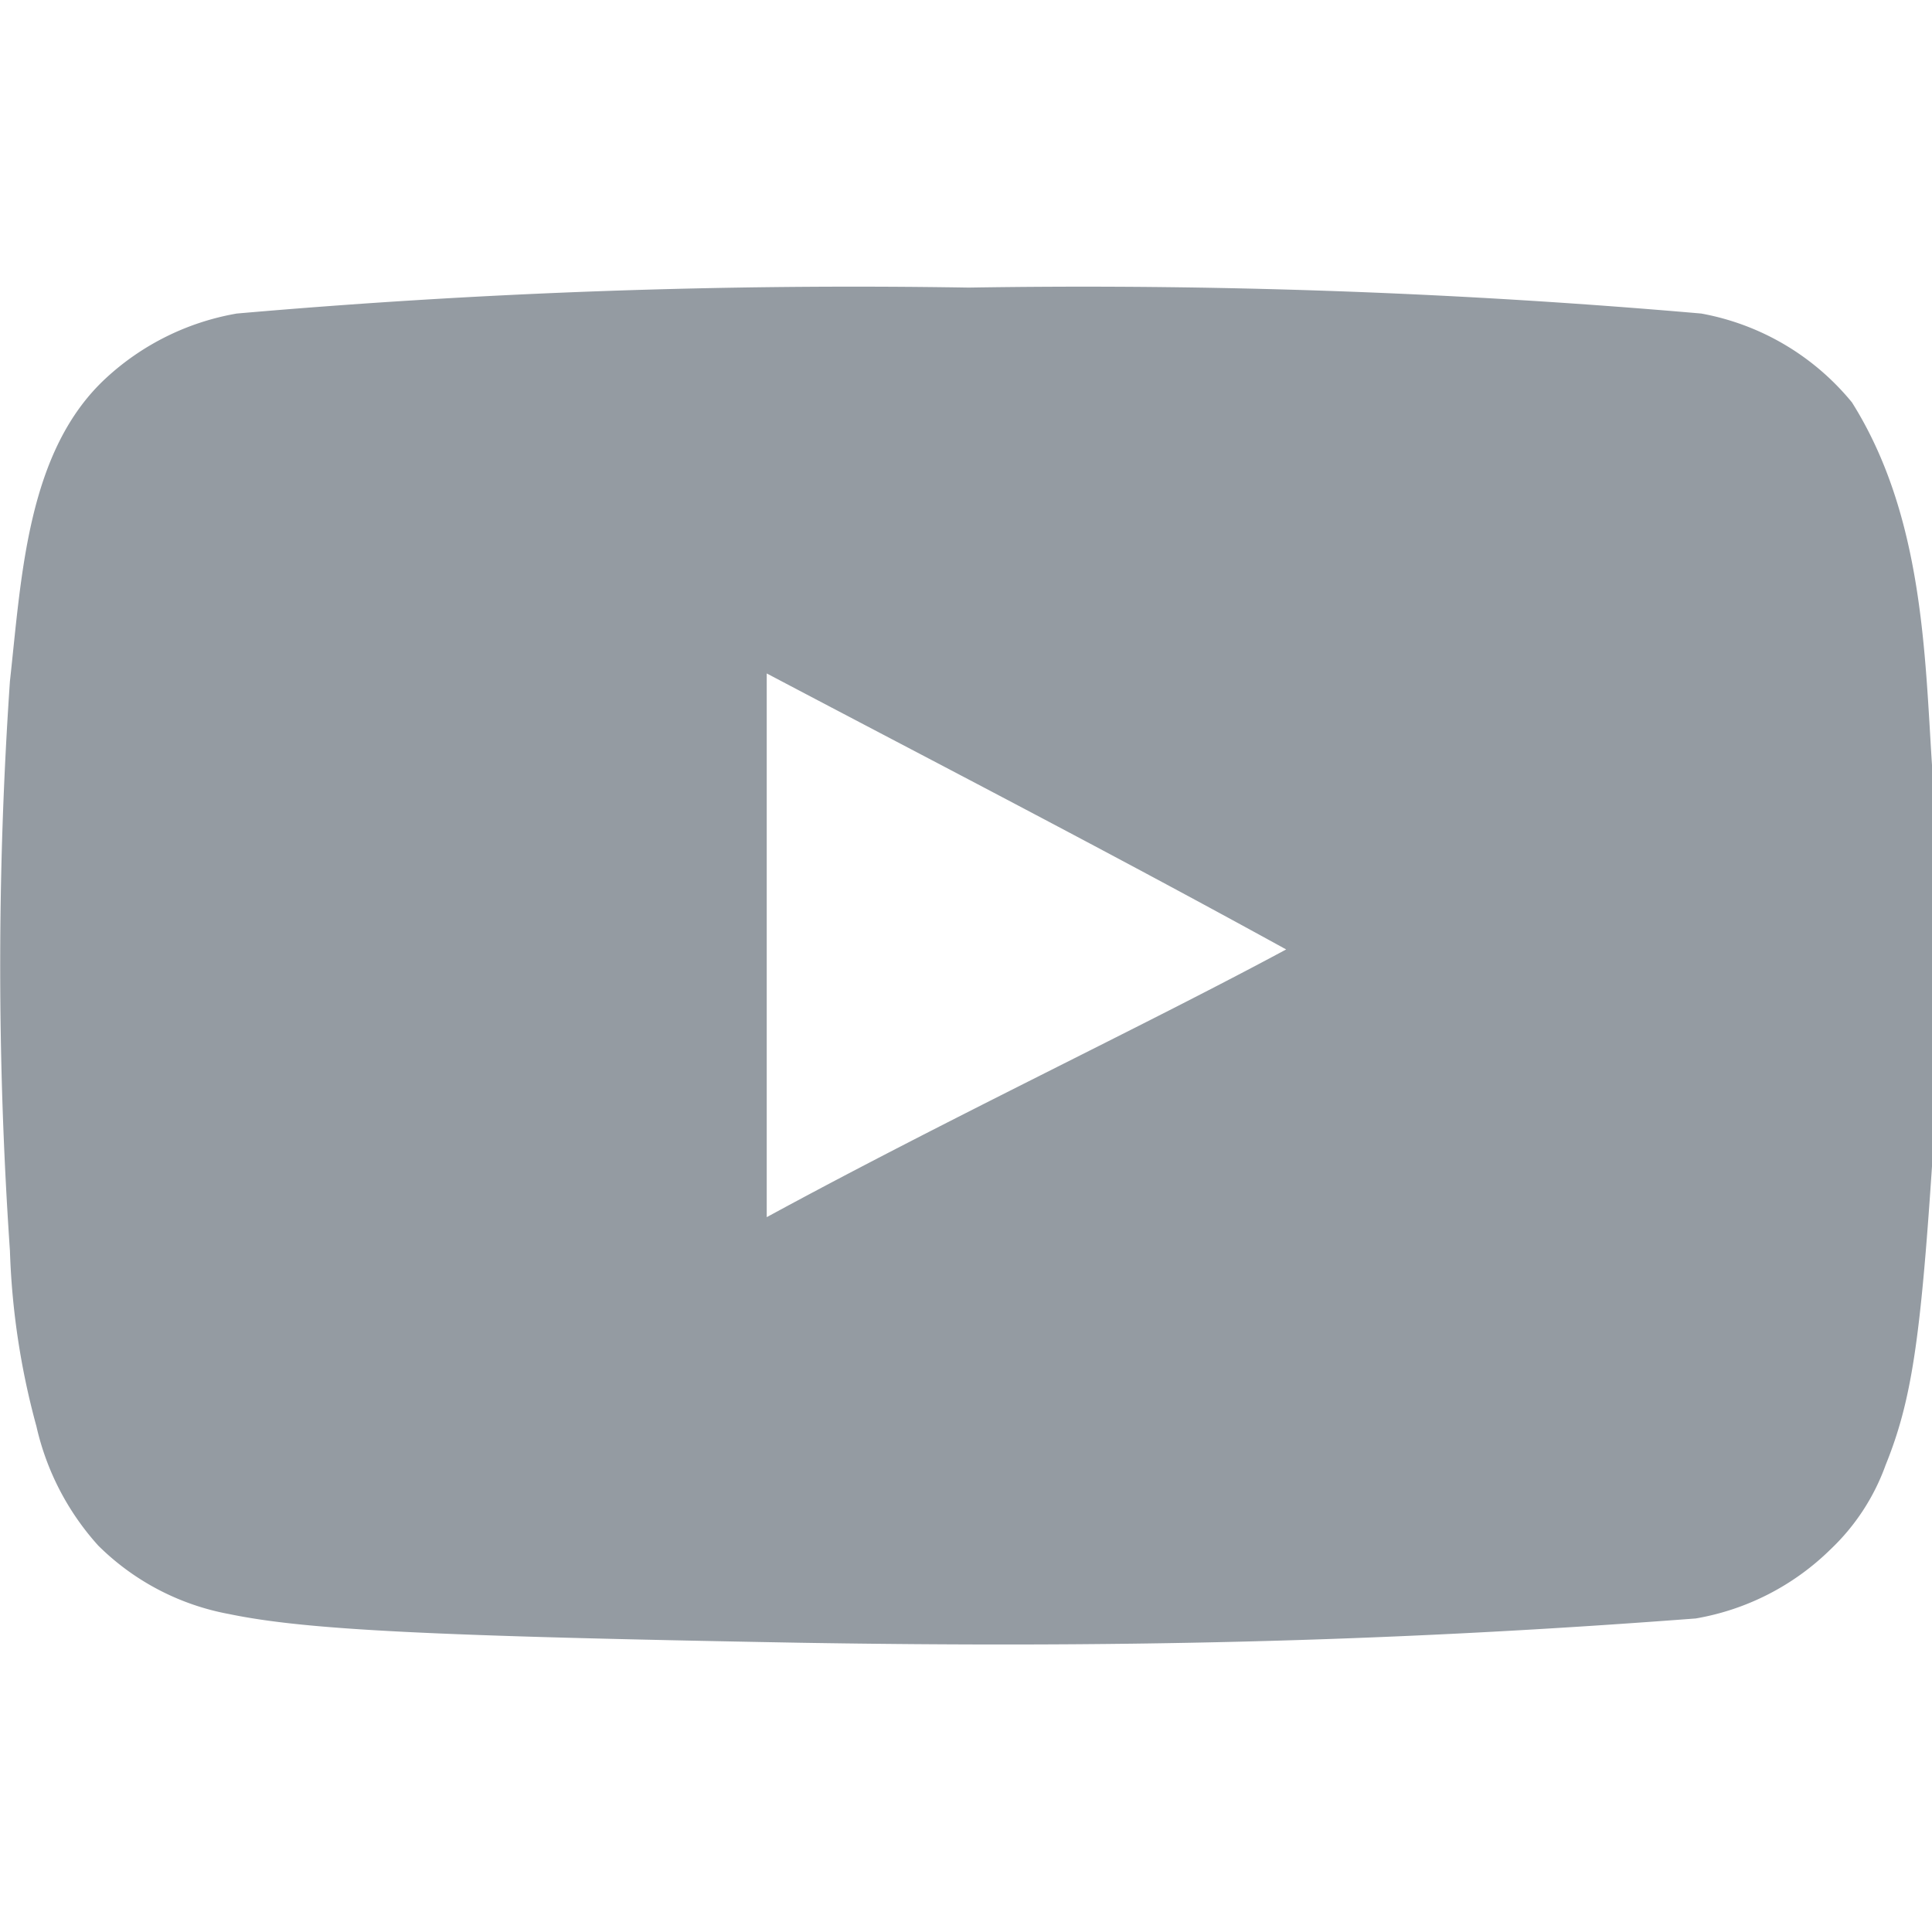 <svg id="Layer_1" data-name="Layer 1" xmlns="http://www.w3.org/2000/svg" viewBox="0 0 35 35"><defs><style>.cls-1{fill:#949ba2;}</style></defs><title>Artboard 1</title><path class="cls-1" d="M35,13.86c-.13-2-.16-4.52-1.45-6.57a4.59,4.59,0,0,0-2.73-1.61,128.91,128.91,0,0,0-13.27-.47,128.37,128.37,0,0,0-13.26.47A4.66,4.66,0,0,0,1.92,6.85C.49,8.17.39,10.44.18,12.34a75.58,75.58,0,0,0,0,10.32,13.67,13.67,0,0,0,.48,3.18A4.8,4.8,0,0,0,1.78,28a4.53,4.53,0,0,0,2.37,1.24c1.4.29,3.68.4,10.35.52h0c5.55.09,10.45,0,16.22-.44a4.59,4.59,0,0,0,2.44-1.25,3.94,3.94,0,0,0,1-1.53c.47-1.16.63-2.27.84-5.41C35,20.19,35,14.81,35,13.86ZM13.89,22.05V12.2h0v0c3.13,1.65,6.21,3.24,9.41,5h0C20.68,18.61,17.2,20.25,13.89,22.05Z"/></svg>